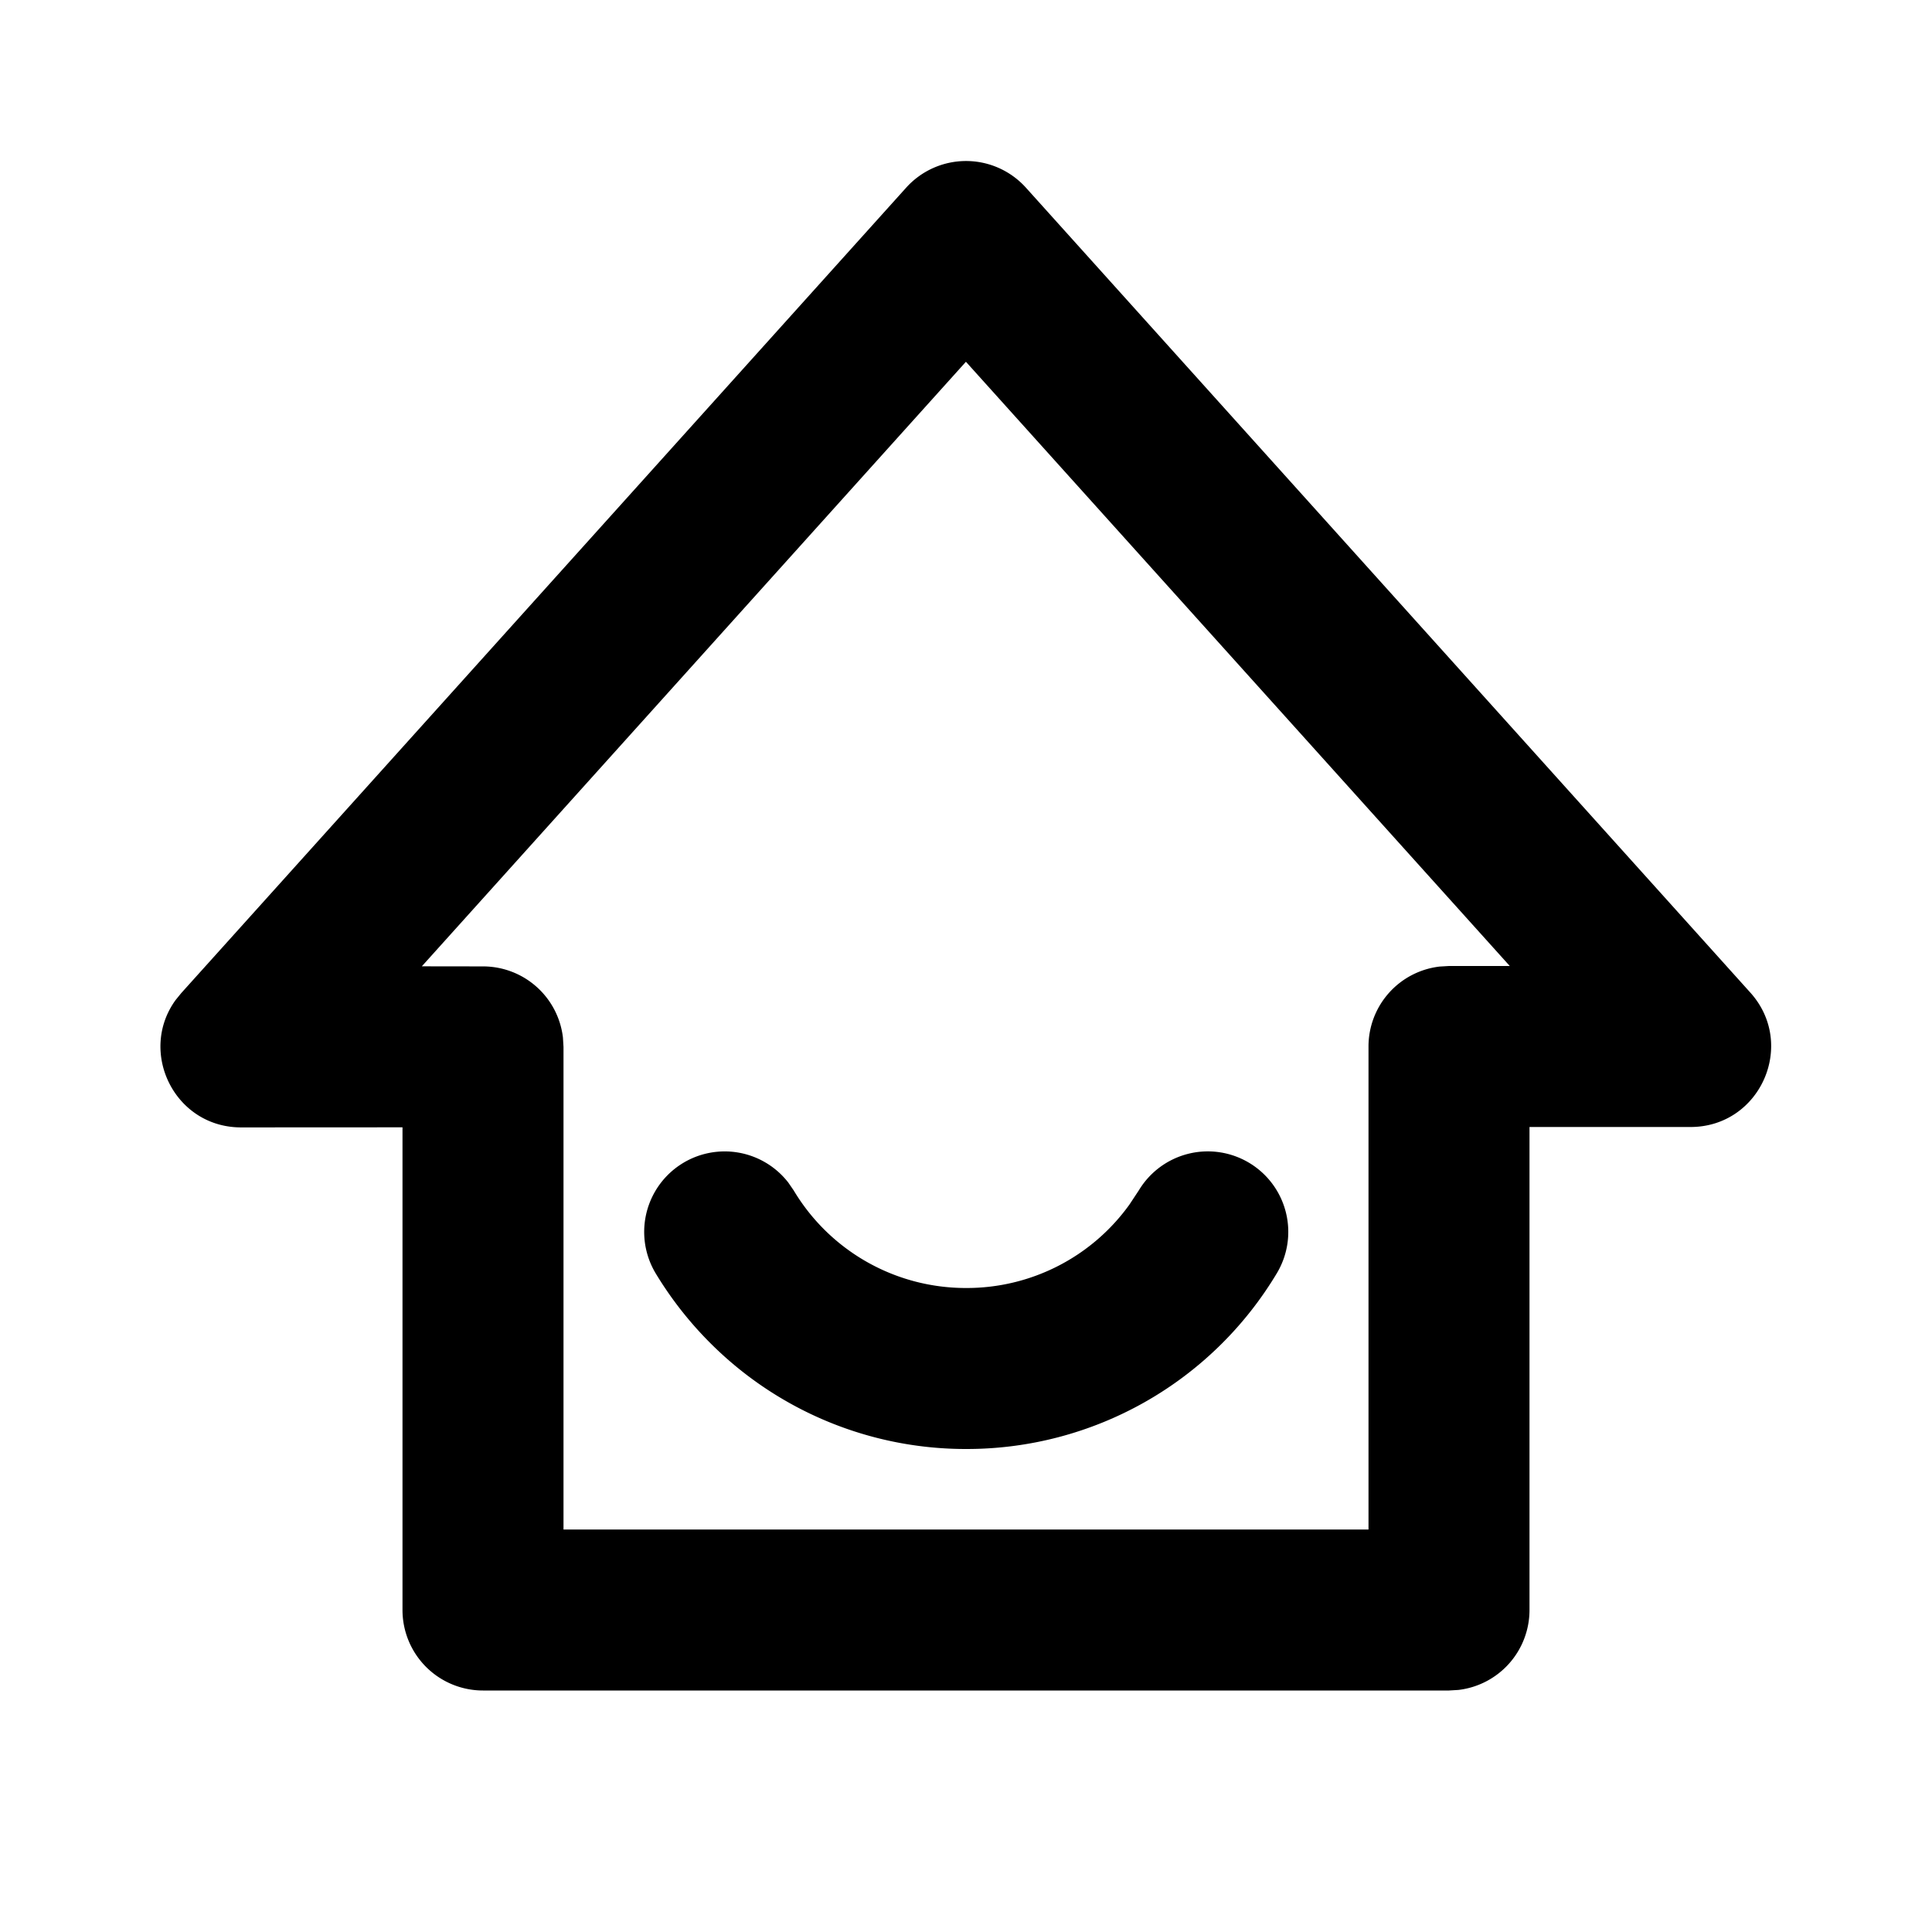 <svg xml:space="preserve" viewBox="0 0 24 24" xmlns="http://www.w3.org/2000/svg"><path clip-rule="evenodd" fill="none" d="M0 0h24v24H0z"/><path d="M11.257 2.331a1.001 1.001 0 0 1 1.487 0l9 10c.578.644.122 1.669-.744 1.669h-2v6a1 1 0 0 1-.883.993L18 21H6a1 1 0 0 1-1-1v-5.996l-2.005.001c-.828 0-1.282-.938-.813-1.583l.07-.086 9.005-10.005zm.742 2.163-6.759 7.51.76.001a1 1 0 0 1 .993.883l.007.117V19h10v-6a1 1 0 0 1 .883-.993L18 12h.755l-6.756-7.506zm3.52 9.952a1 1 0 0 1 .341 1.373A4.49 4.49 0 0 1 12.003 18a4.486 4.486 0 0 1-3.146-1.283 4.546 4.546 0 0 1-.712-.899 1 1 0 0 1 1.648-1.127l.066.096A2.491 2.491 0 0 0 12.003 16a2.488 2.488 0 0 0 2.027-1.036l.117-.177a1 1 0 0 1 1.372-.341z"/></svg>